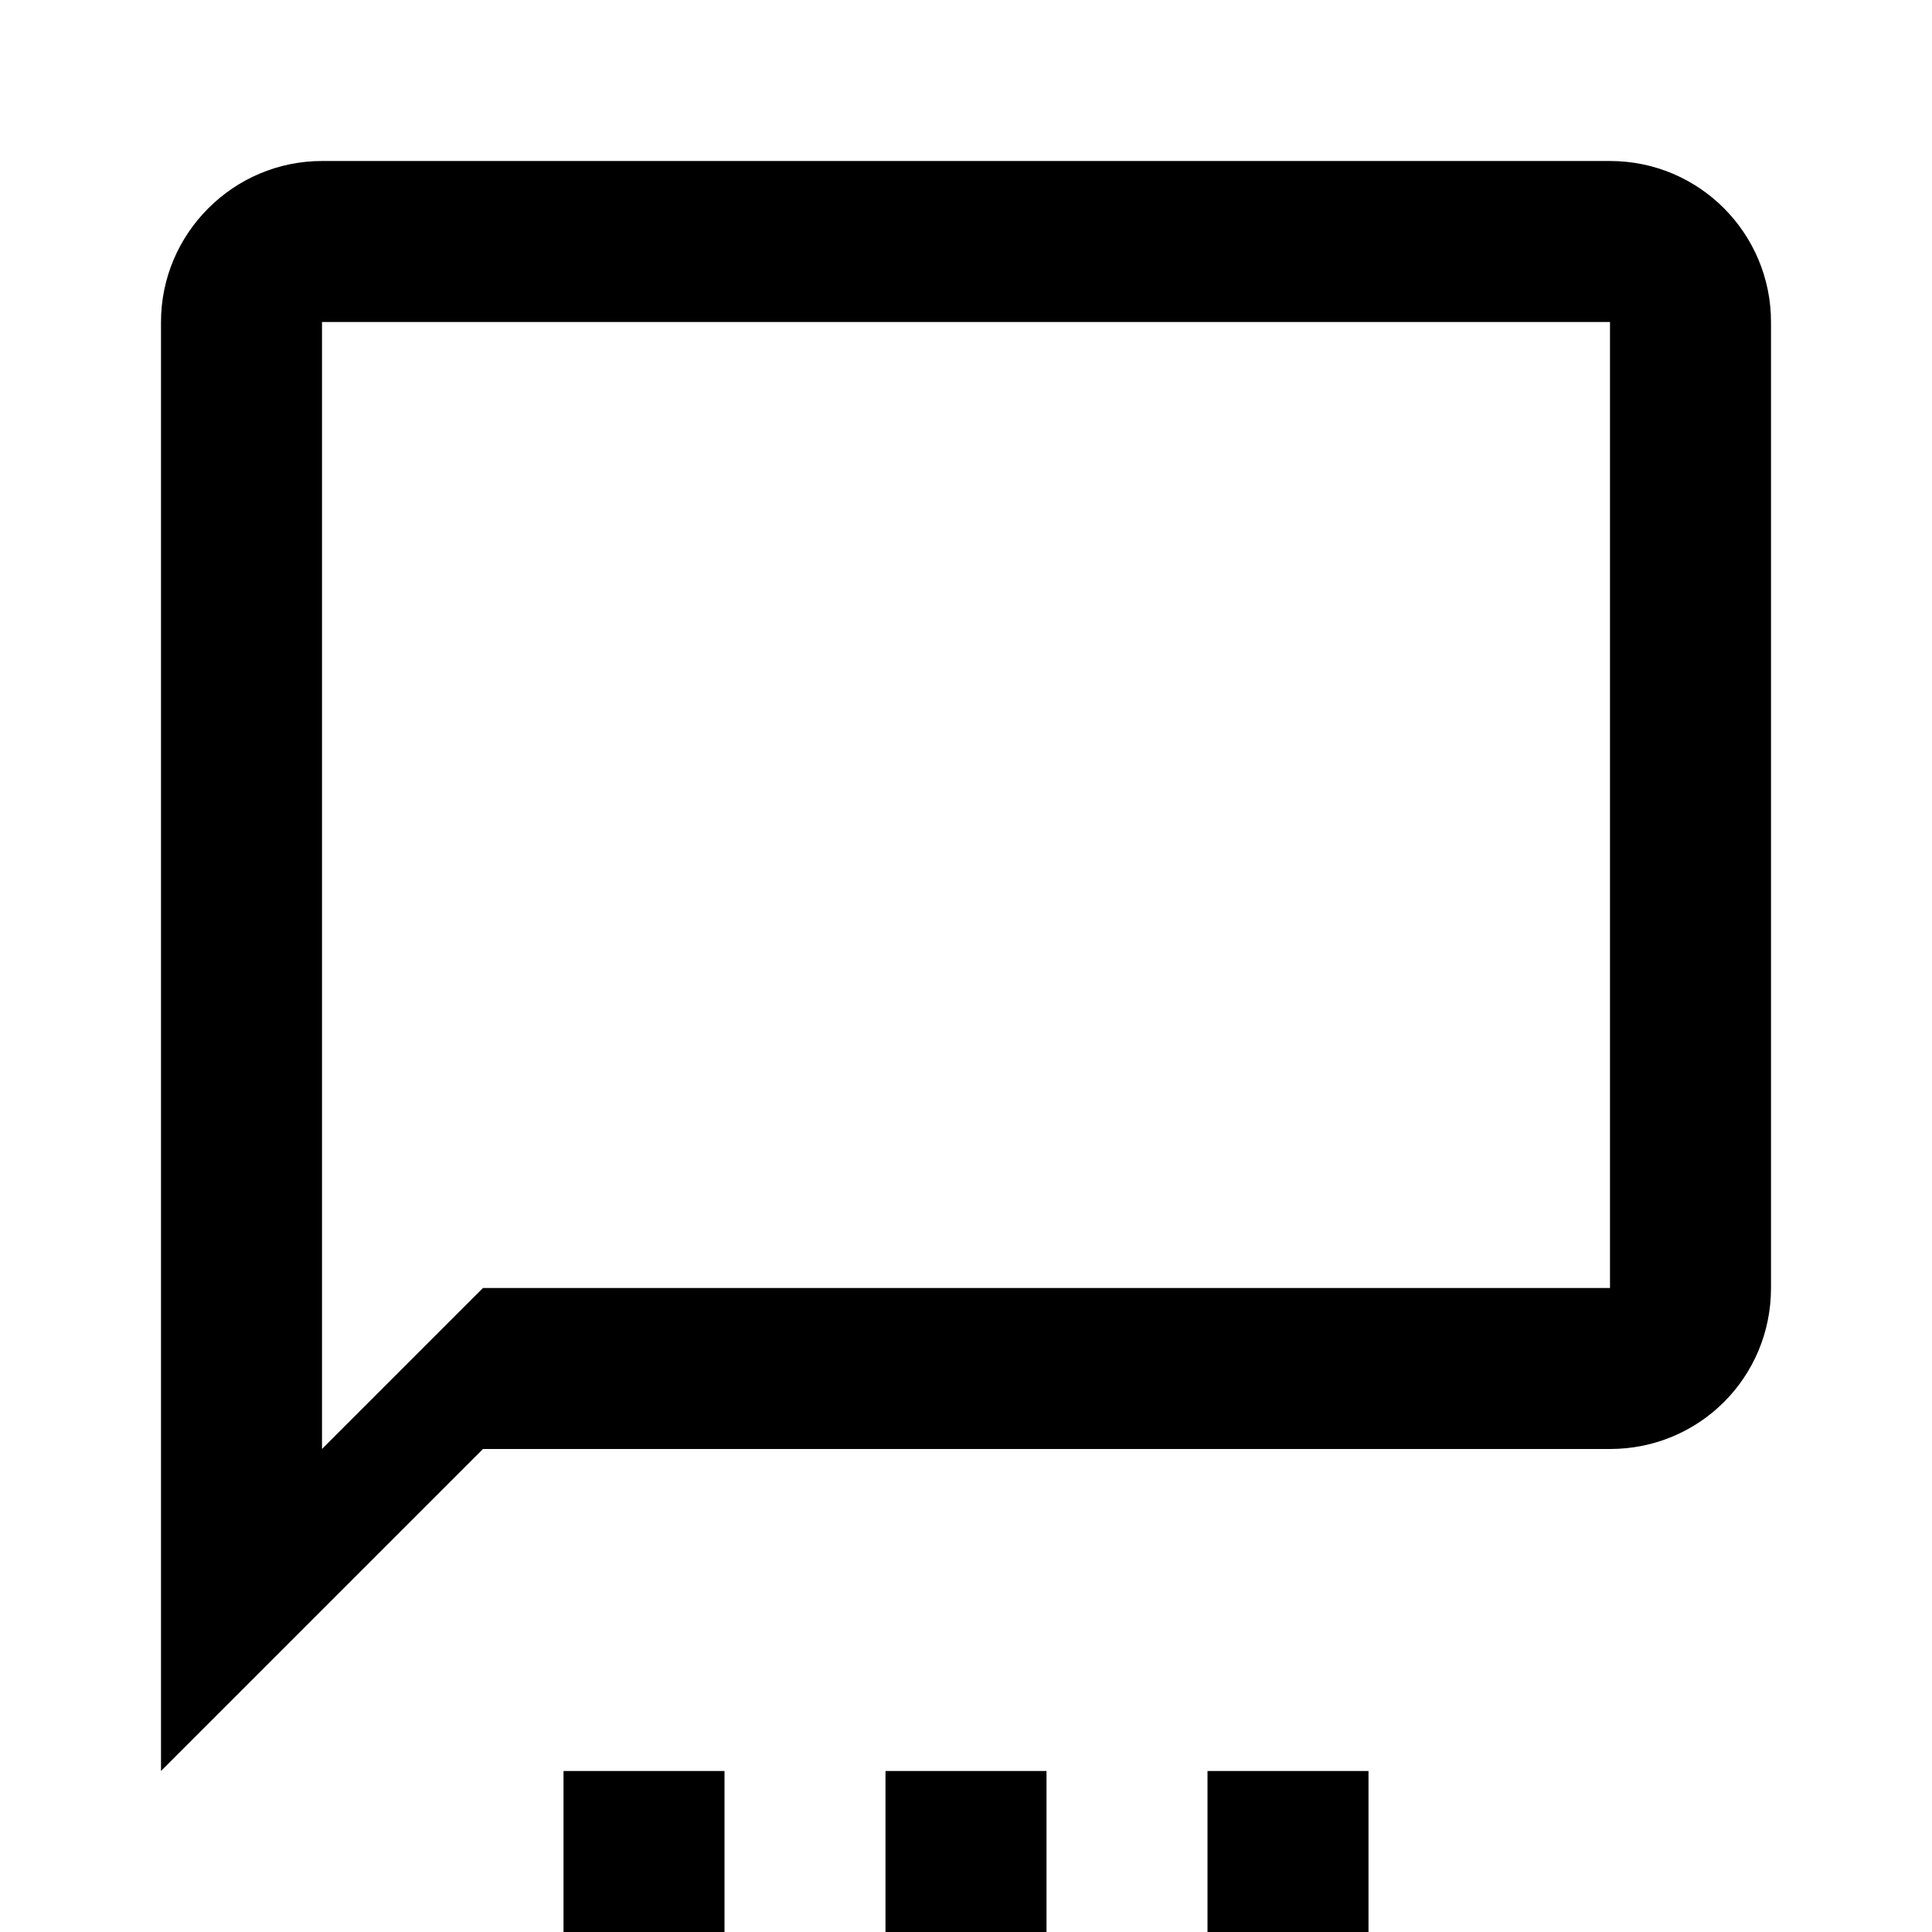 <svg xmlns="http://www.w3.org/2000/svg" viewBox="0 0 24 24"><path d="M11 24H13V22H11V24M7 24H9V22H7V24M15 24H17V22H15V24M20 2H4C2.9 2 2 2.9 2 4V22L6 18H20C21.11 18 22 17.11 22 16V4C22 2.9 21.11 2 20 2M20 16H6L4 18V4H20" /></svg>